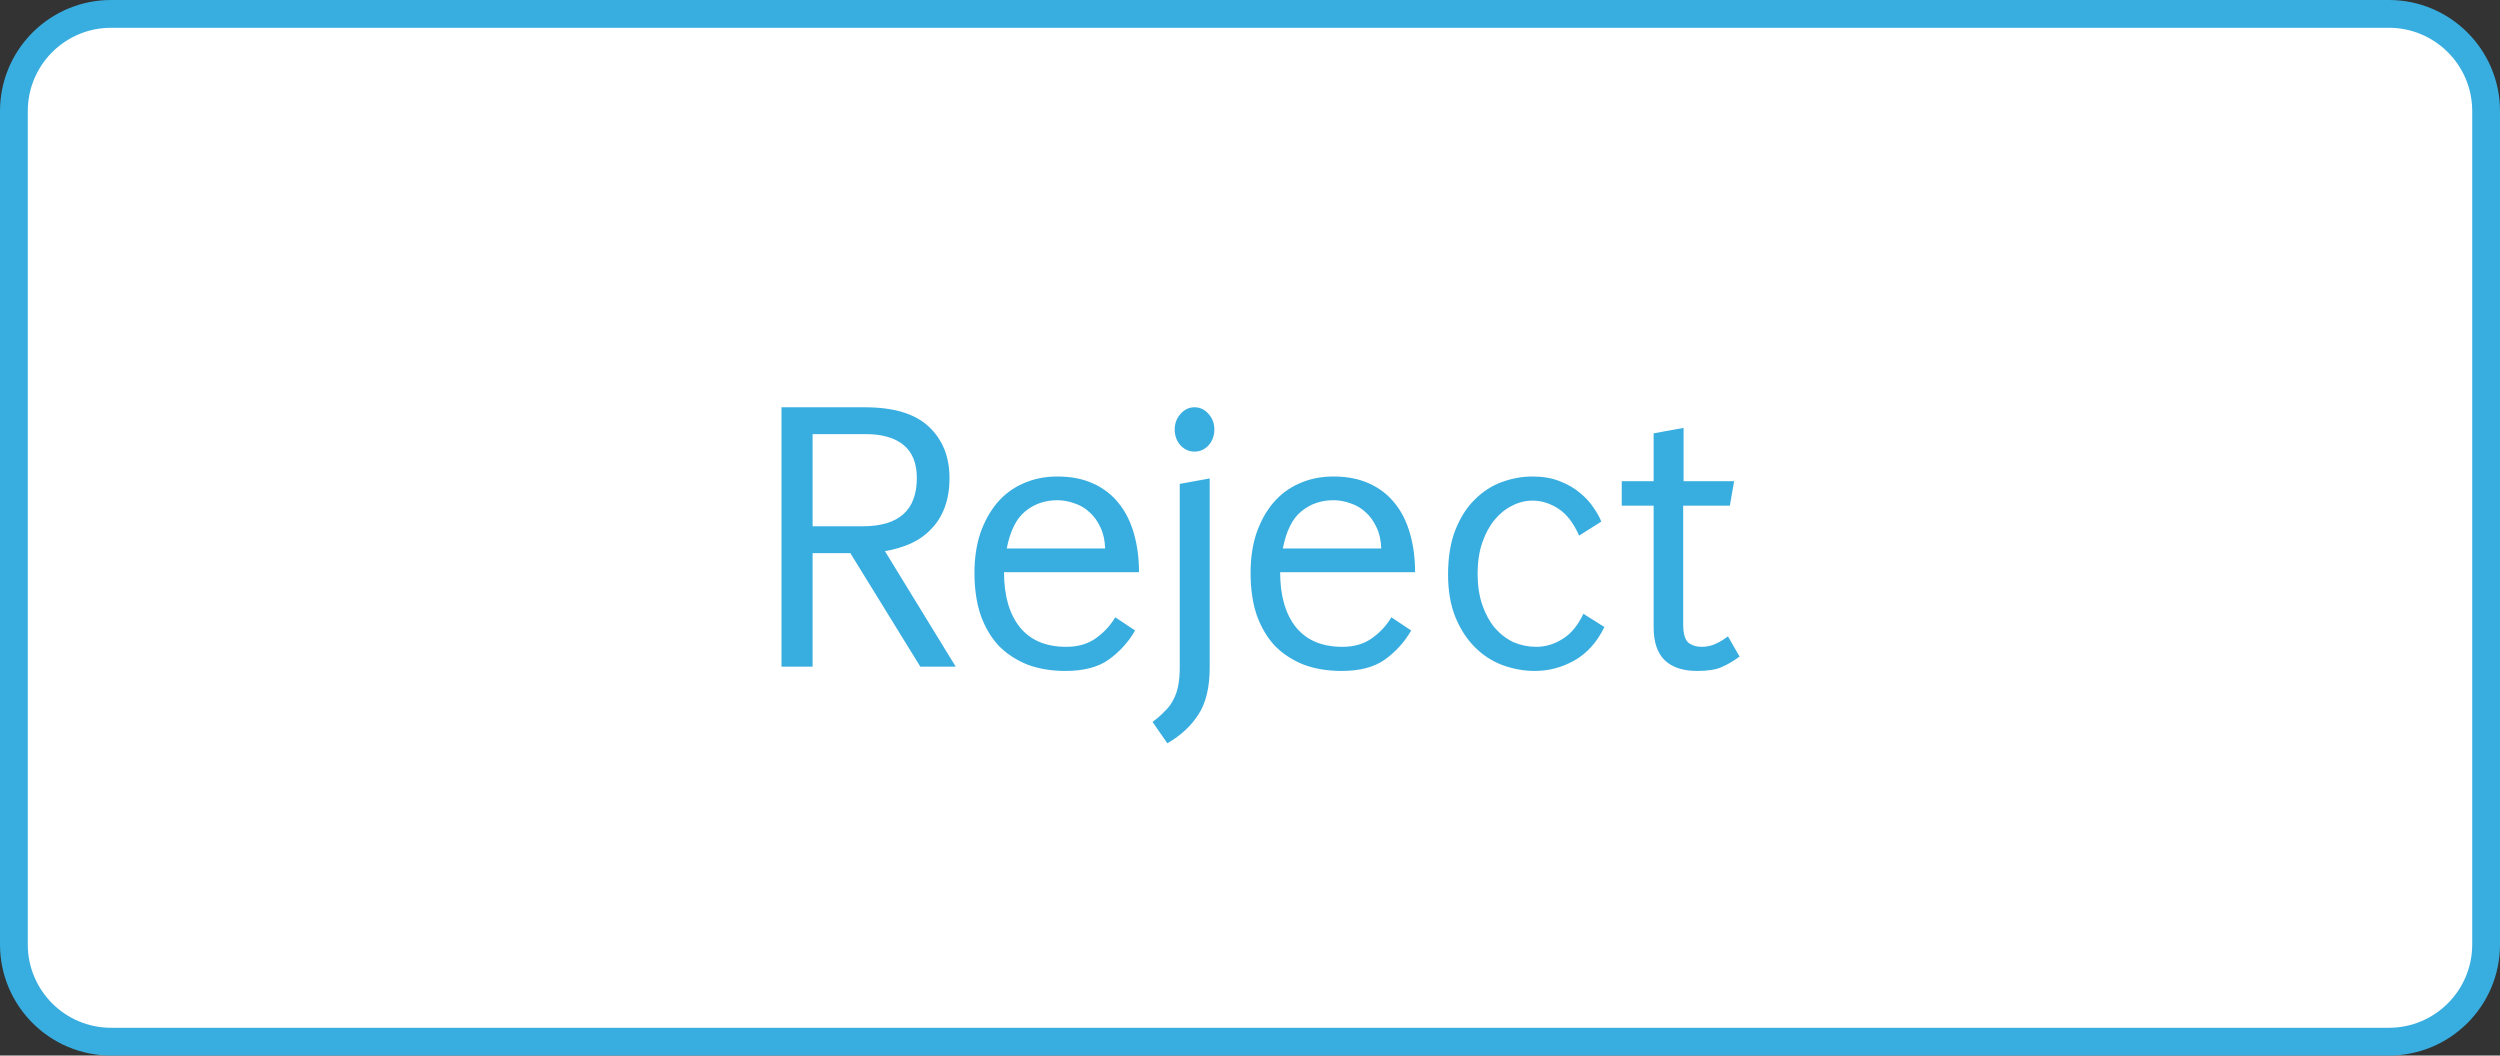 <svg width="90" height="38" viewBox="0 0 90 38" fill="none" xmlns="http://www.w3.org/2000/svg">
<rect x="0" y="0" width="90" height="38" fill="#333333" stroke="none"/>
<path d="M4 0.5H86C87.933 0.5 89.5 2.067 89.5 4V34C89.5 35.933 87.933 37.5 86 37.5H4C2.067 37.5 0.5 35.933 0.5 34V4L0.505 3.82C0.598 1.971 2.127 0.5 4 0.5Z" fill="white"/>
<path d="M4 0.5H86C87.933 0.5 89.5 2.067 89.5 4V34C89.5 35.933 87.933 37.5 86 37.5H4C2.067 37.5 0.5 35.933 0.5 34V4L0.505 3.82C0.598 1.971 2.127 0.5 4 0.5Z" stroke="#38AEE0" stroke-linecap="round"/>
<path d="M28.134 24V14.662H31.13C32.175 14.662 32.945 14.895 33.44 15.362C33.935 15.829 34.182 16.445 34.182 17.21C34.182 17.621 34.121 17.98 34 18.288C33.888 18.587 33.725 18.843 33.51 19.058C33.305 19.273 33.057 19.445 32.768 19.576C32.488 19.697 32.185 19.786 31.858 19.842L34.406 24H33.132L30.612 19.912H29.254V24H28.134ZM29.254 18.946H31.06C32.357 18.946 33.006 18.367 33.006 17.21C33.006 16.678 32.847 16.281 32.53 16.02C32.213 15.759 31.755 15.628 31.158 15.628H29.254V18.946ZM36.145 20.598C36.145 21.447 36.337 22.11 36.719 22.586C37.102 23.053 37.657 23.286 38.386 23.286C38.806 23.286 39.16 23.183 39.45 22.978C39.739 22.773 39.972 22.521 40.15 22.222L40.864 22.698C40.621 23.118 40.303 23.468 39.911 23.748C39.529 24.019 39.011 24.154 38.358 24.154C37.853 24.154 37.401 24.079 36.999 23.93C36.598 23.771 36.253 23.547 35.964 23.258C35.684 22.959 35.464 22.591 35.306 22.152C35.156 21.713 35.081 21.205 35.081 20.626C35.081 20.094 35.151 19.618 35.291 19.198C35.441 18.769 35.642 18.405 35.894 18.106C36.155 17.798 36.468 17.565 36.831 17.406C37.205 17.238 37.615 17.154 38.063 17.154C38.558 17.154 38.987 17.238 39.352 17.406C39.725 17.574 40.033 17.812 40.276 18.12C40.518 18.419 40.7 18.783 40.822 19.212C40.943 19.632 41.004 20.094 41.004 20.598H36.145ZM39.785 19.744C39.776 19.455 39.72 19.203 39.617 18.988C39.515 18.764 39.384 18.582 39.225 18.442C39.067 18.293 38.885 18.185 38.679 18.12C38.474 18.045 38.269 18.008 38.063 18.008C37.615 18.008 37.228 18.143 36.901 18.414C36.584 18.675 36.365 19.119 36.243 19.744H39.785ZM43.003 16.258C42.807 16.258 42.639 16.183 42.499 16.034C42.359 15.875 42.289 15.684 42.289 15.46C42.289 15.245 42.359 15.059 42.499 14.9C42.639 14.741 42.807 14.662 43.003 14.662C43.199 14.662 43.367 14.741 43.507 14.9C43.647 15.059 43.717 15.245 43.717 15.46C43.717 15.684 43.647 15.875 43.507 16.034C43.367 16.183 43.199 16.258 43.003 16.258ZM43.549 17.224V24.028C43.549 24.747 43.413 25.311 43.143 25.722C42.872 26.142 42.499 26.487 42.023 26.758L41.491 25.988C41.659 25.867 41.803 25.741 41.925 25.61C42.056 25.489 42.158 25.353 42.233 25.204C42.317 25.055 42.377 24.882 42.415 24.686C42.452 24.499 42.471 24.28 42.471 24.028V17.42L43.549 17.224ZM46.085 20.598C46.085 21.447 46.276 22.11 46.659 22.586C47.042 23.053 47.597 23.286 48.325 23.286C48.745 23.286 49.1 23.183 49.389 22.978C49.678 22.773 49.912 22.521 50.089 22.222L50.803 22.698C50.56 23.118 50.243 23.468 49.851 23.748C49.468 24.019 48.95 24.154 48.297 24.154C47.793 24.154 47.34 24.079 46.939 23.93C46.538 23.771 46.192 23.547 45.903 23.258C45.623 22.959 45.404 22.591 45.245 22.152C45.096 21.713 45.021 21.205 45.021 20.626C45.021 20.094 45.091 19.618 45.231 19.198C45.38 18.769 45.581 18.405 45.833 18.106C46.094 17.798 46.407 17.565 46.771 17.406C47.144 17.238 47.555 17.154 48.003 17.154C48.498 17.154 48.927 17.238 49.291 17.406C49.664 17.574 49.972 17.812 50.215 18.12C50.458 18.419 50.64 18.783 50.761 19.212C50.882 19.632 50.943 20.094 50.943 20.598H46.085ZM49.725 19.744C49.716 19.455 49.66 19.203 49.557 18.988C49.454 18.764 49.324 18.582 49.165 18.442C49.006 18.293 48.824 18.185 48.619 18.12C48.414 18.045 48.208 18.008 48.003 18.008C47.555 18.008 47.168 18.143 46.841 18.414C46.524 18.675 46.304 19.119 46.183 19.744H49.725ZM57.758 22.572C57.497 23.113 57.138 23.515 56.68 23.776C56.232 24.028 55.756 24.154 55.252 24.154C54.86 24.154 54.473 24.084 54.09 23.944C53.717 23.804 53.386 23.589 53.096 23.3C52.807 23.011 52.574 22.651 52.396 22.222C52.219 21.783 52.13 21.27 52.13 20.682C52.13 20.057 52.219 19.52 52.396 19.072C52.574 18.624 52.807 18.26 53.096 17.98C53.386 17.691 53.712 17.481 54.076 17.35C54.44 17.219 54.804 17.154 55.168 17.154C55.542 17.154 55.868 17.21 56.148 17.322C56.438 17.434 56.68 17.574 56.876 17.742C57.082 17.91 57.245 18.087 57.366 18.274C57.497 18.461 57.59 18.629 57.646 18.778L56.848 19.282C56.652 18.834 56.405 18.512 56.106 18.316C55.808 18.12 55.495 18.022 55.168 18.022C54.916 18.022 54.674 18.083 54.44 18.204C54.207 18.316 53.997 18.484 53.81 18.708C53.624 18.932 53.474 19.207 53.362 19.534C53.25 19.861 53.194 20.234 53.194 20.654C53.194 21.074 53.25 21.447 53.362 21.774C53.474 22.101 53.624 22.376 53.81 22.6C54.006 22.824 54.23 22.997 54.482 23.118C54.744 23.23 55.019 23.286 55.308 23.286C55.635 23.286 55.948 23.193 56.246 23.006C56.554 22.819 56.806 22.516 57.002 22.096L57.758 22.572ZM60.595 18.204V22.474C60.595 22.801 60.656 23.02 60.777 23.132C60.908 23.235 61.071 23.286 61.267 23.286C61.444 23.286 61.612 23.249 61.771 23.174C61.93 23.099 62.075 23.011 62.205 22.908L62.625 23.636C62.41 23.795 62.196 23.921 61.981 24.014C61.776 24.107 61.482 24.154 61.099 24.154C60.595 24.154 60.208 24.028 59.937 23.776C59.666 23.515 59.531 23.118 59.531 22.586V18.204H58.383V17.322H59.531V15.6L60.609 15.404V17.322H62.429L62.275 18.204H60.595Z" fill="#38AEE0"/>
</svg>
